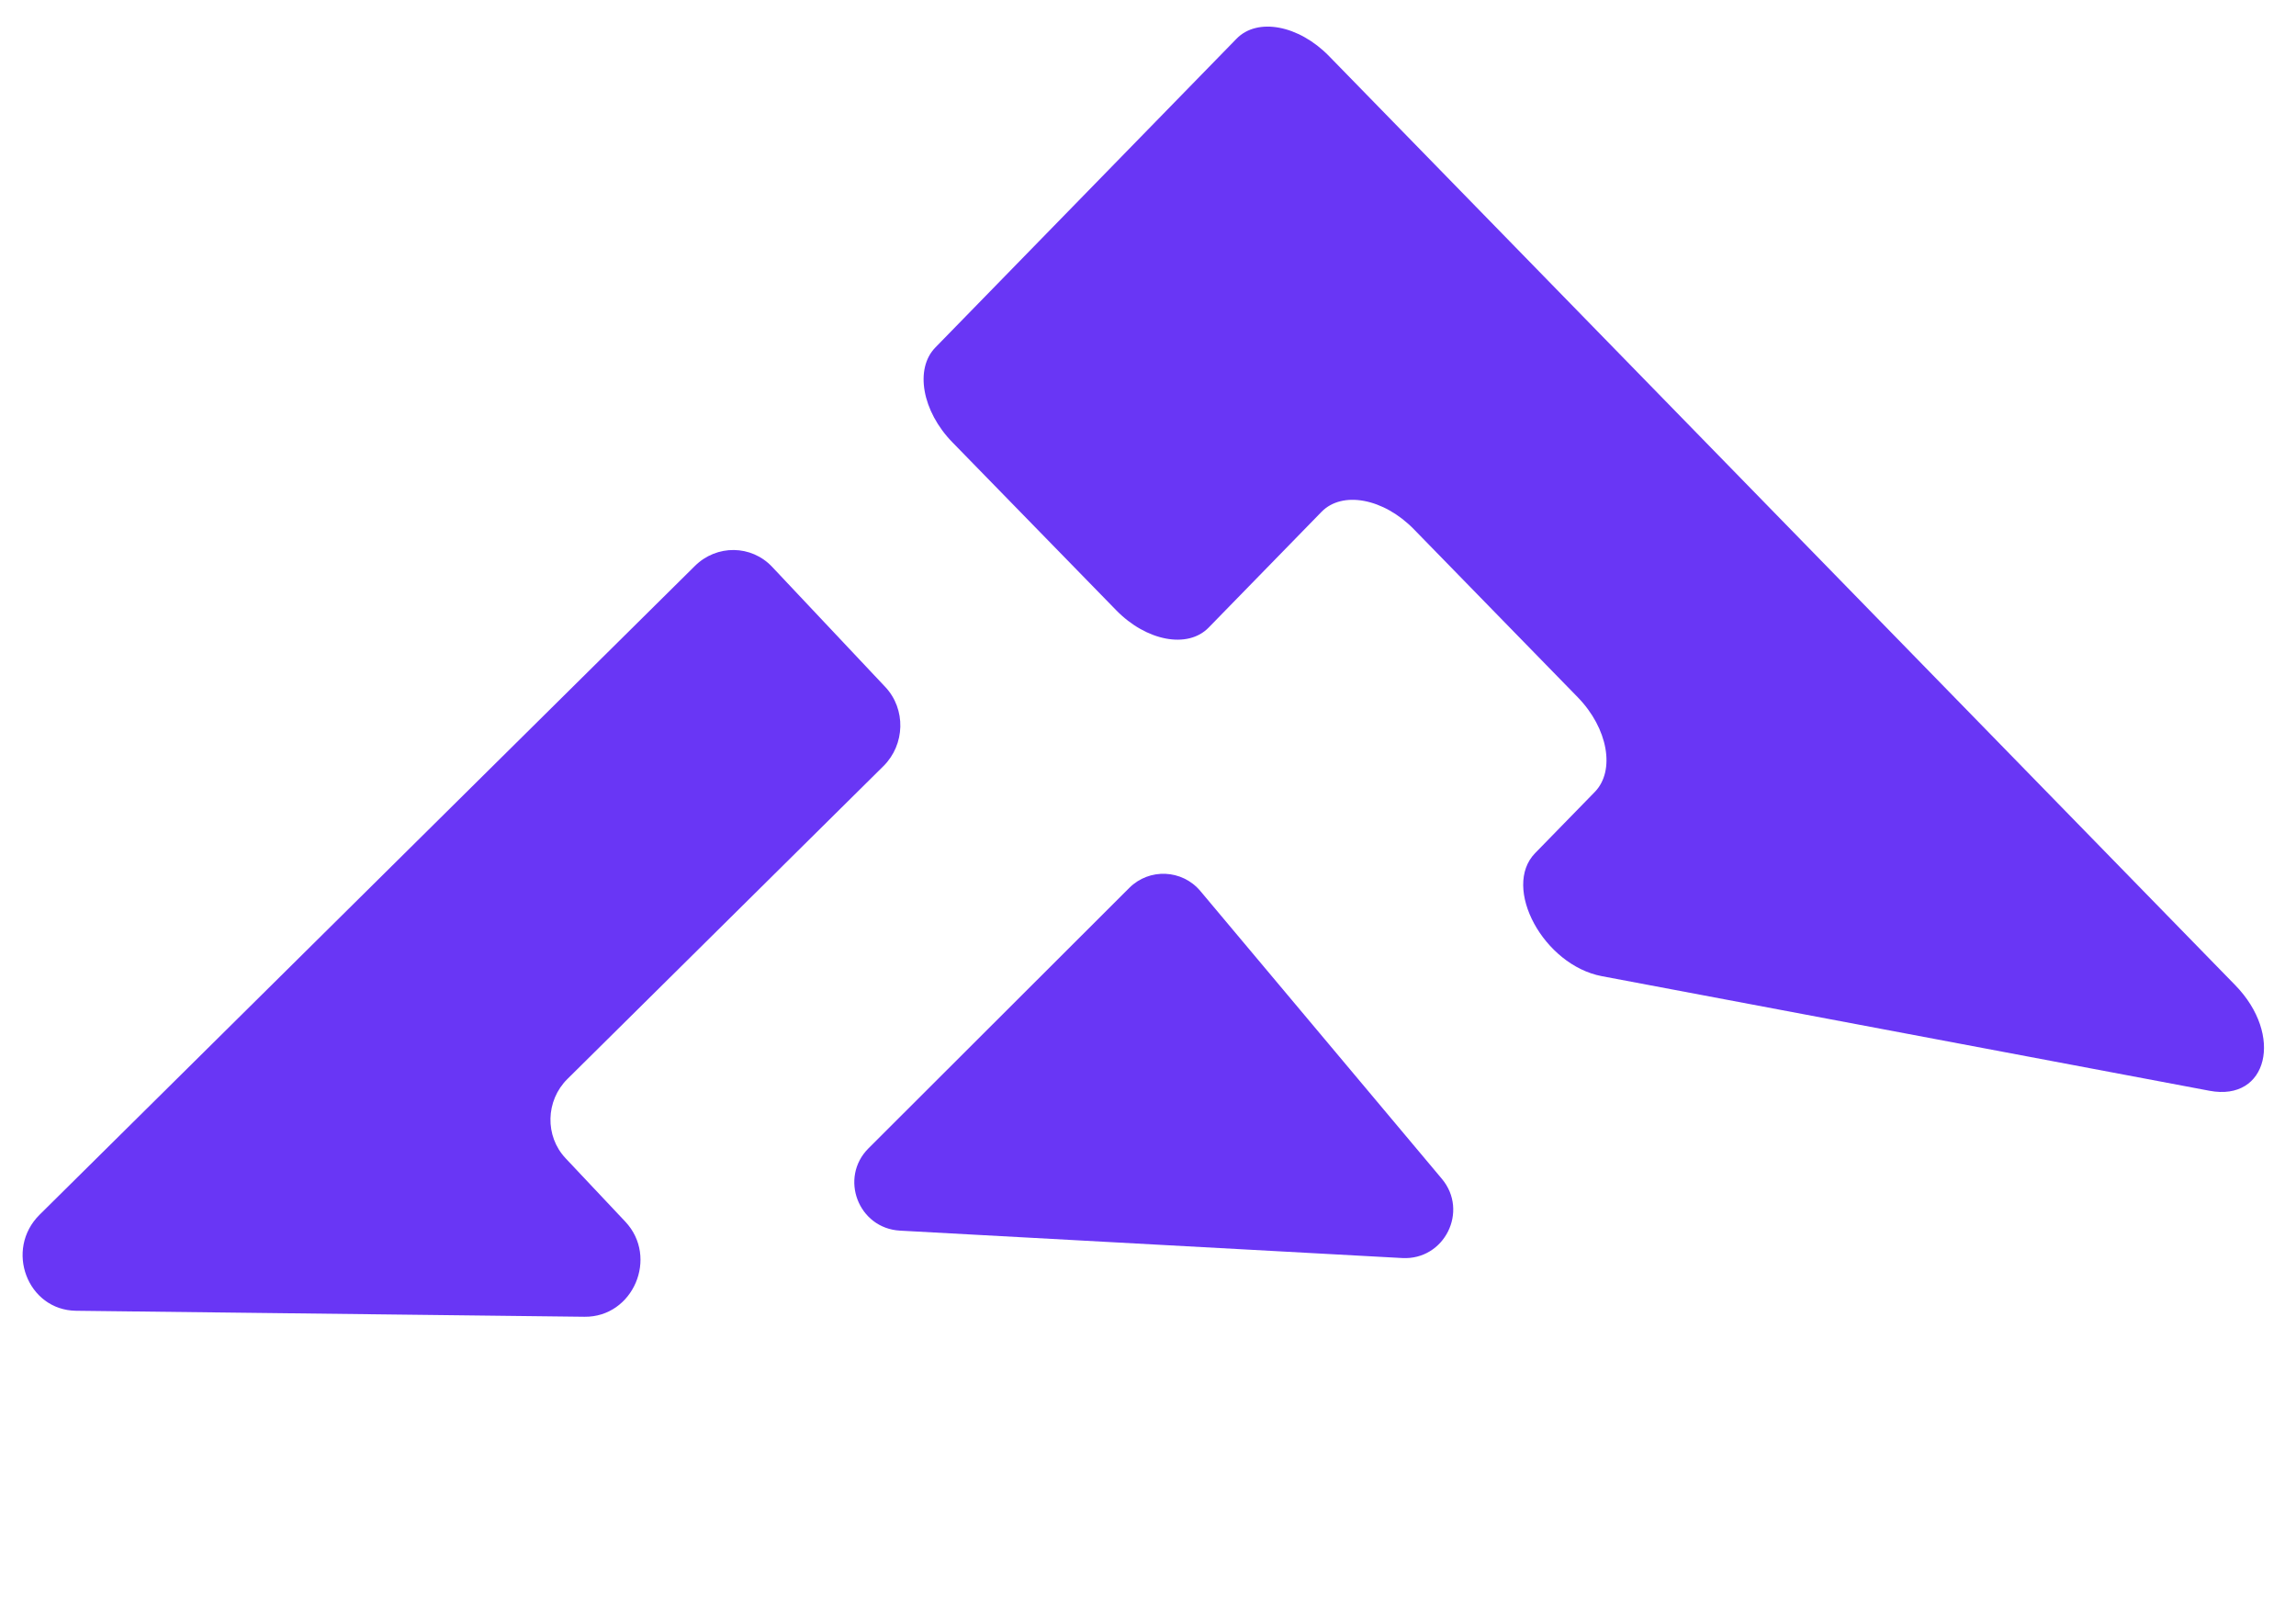 <svg width="217" height="151" viewBox="0 0 217 151" fill="none" xmlns="http://www.w3.org/2000/svg">
<path d="M83.494 72.409L53.624 101.982C51.56 104.025 51.483 107.377 53.453 109.469L59.094 115.458C62.272 118.831 59.838 124.507 55.236 124.452L7.191 123.885C2.589 123.831 0.415 118.101 3.745 114.805L65.675 53.491C67.739 51.448 71.01 51.486 72.979 53.577L83.665 64.922C85.635 67.013 85.558 70.365 83.494 72.409Z" fill="#6936F5"/>
<path d="M114.225 59.321L124.899 48.377C126.867 46.36 130.776 47.097 133.631 50.024L149.117 65.901C151.972 68.828 152.691 72.836 150.724 74.853L145.088 80.631C141.914 83.885 145.892 91.223 151.393 92.261L208.829 103.093C214.33 104.13 215.861 97.831 211.256 93.11L125.606 5.299C122.751 2.373 118.842 1.635 116.874 3.653L88.4 32.845C86.433 34.862 87.152 38.87 90.007 41.797L105.493 57.674C108.348 60.6 112.257 61.338 114.225 59.321Z" fill="#6936F5"/>
<path d="M136.272 111.413L113.448 84.213C111.728 82.164 108.622 82.027 106.73 83.918L82.087 108.527C79.294 111.316 81.121 116.096 85.062 116.311L132.528 118.901C136.515 119.119 138.838 114.472 136.272 111.413Z" fill="#6936F5"/>
</svg>
